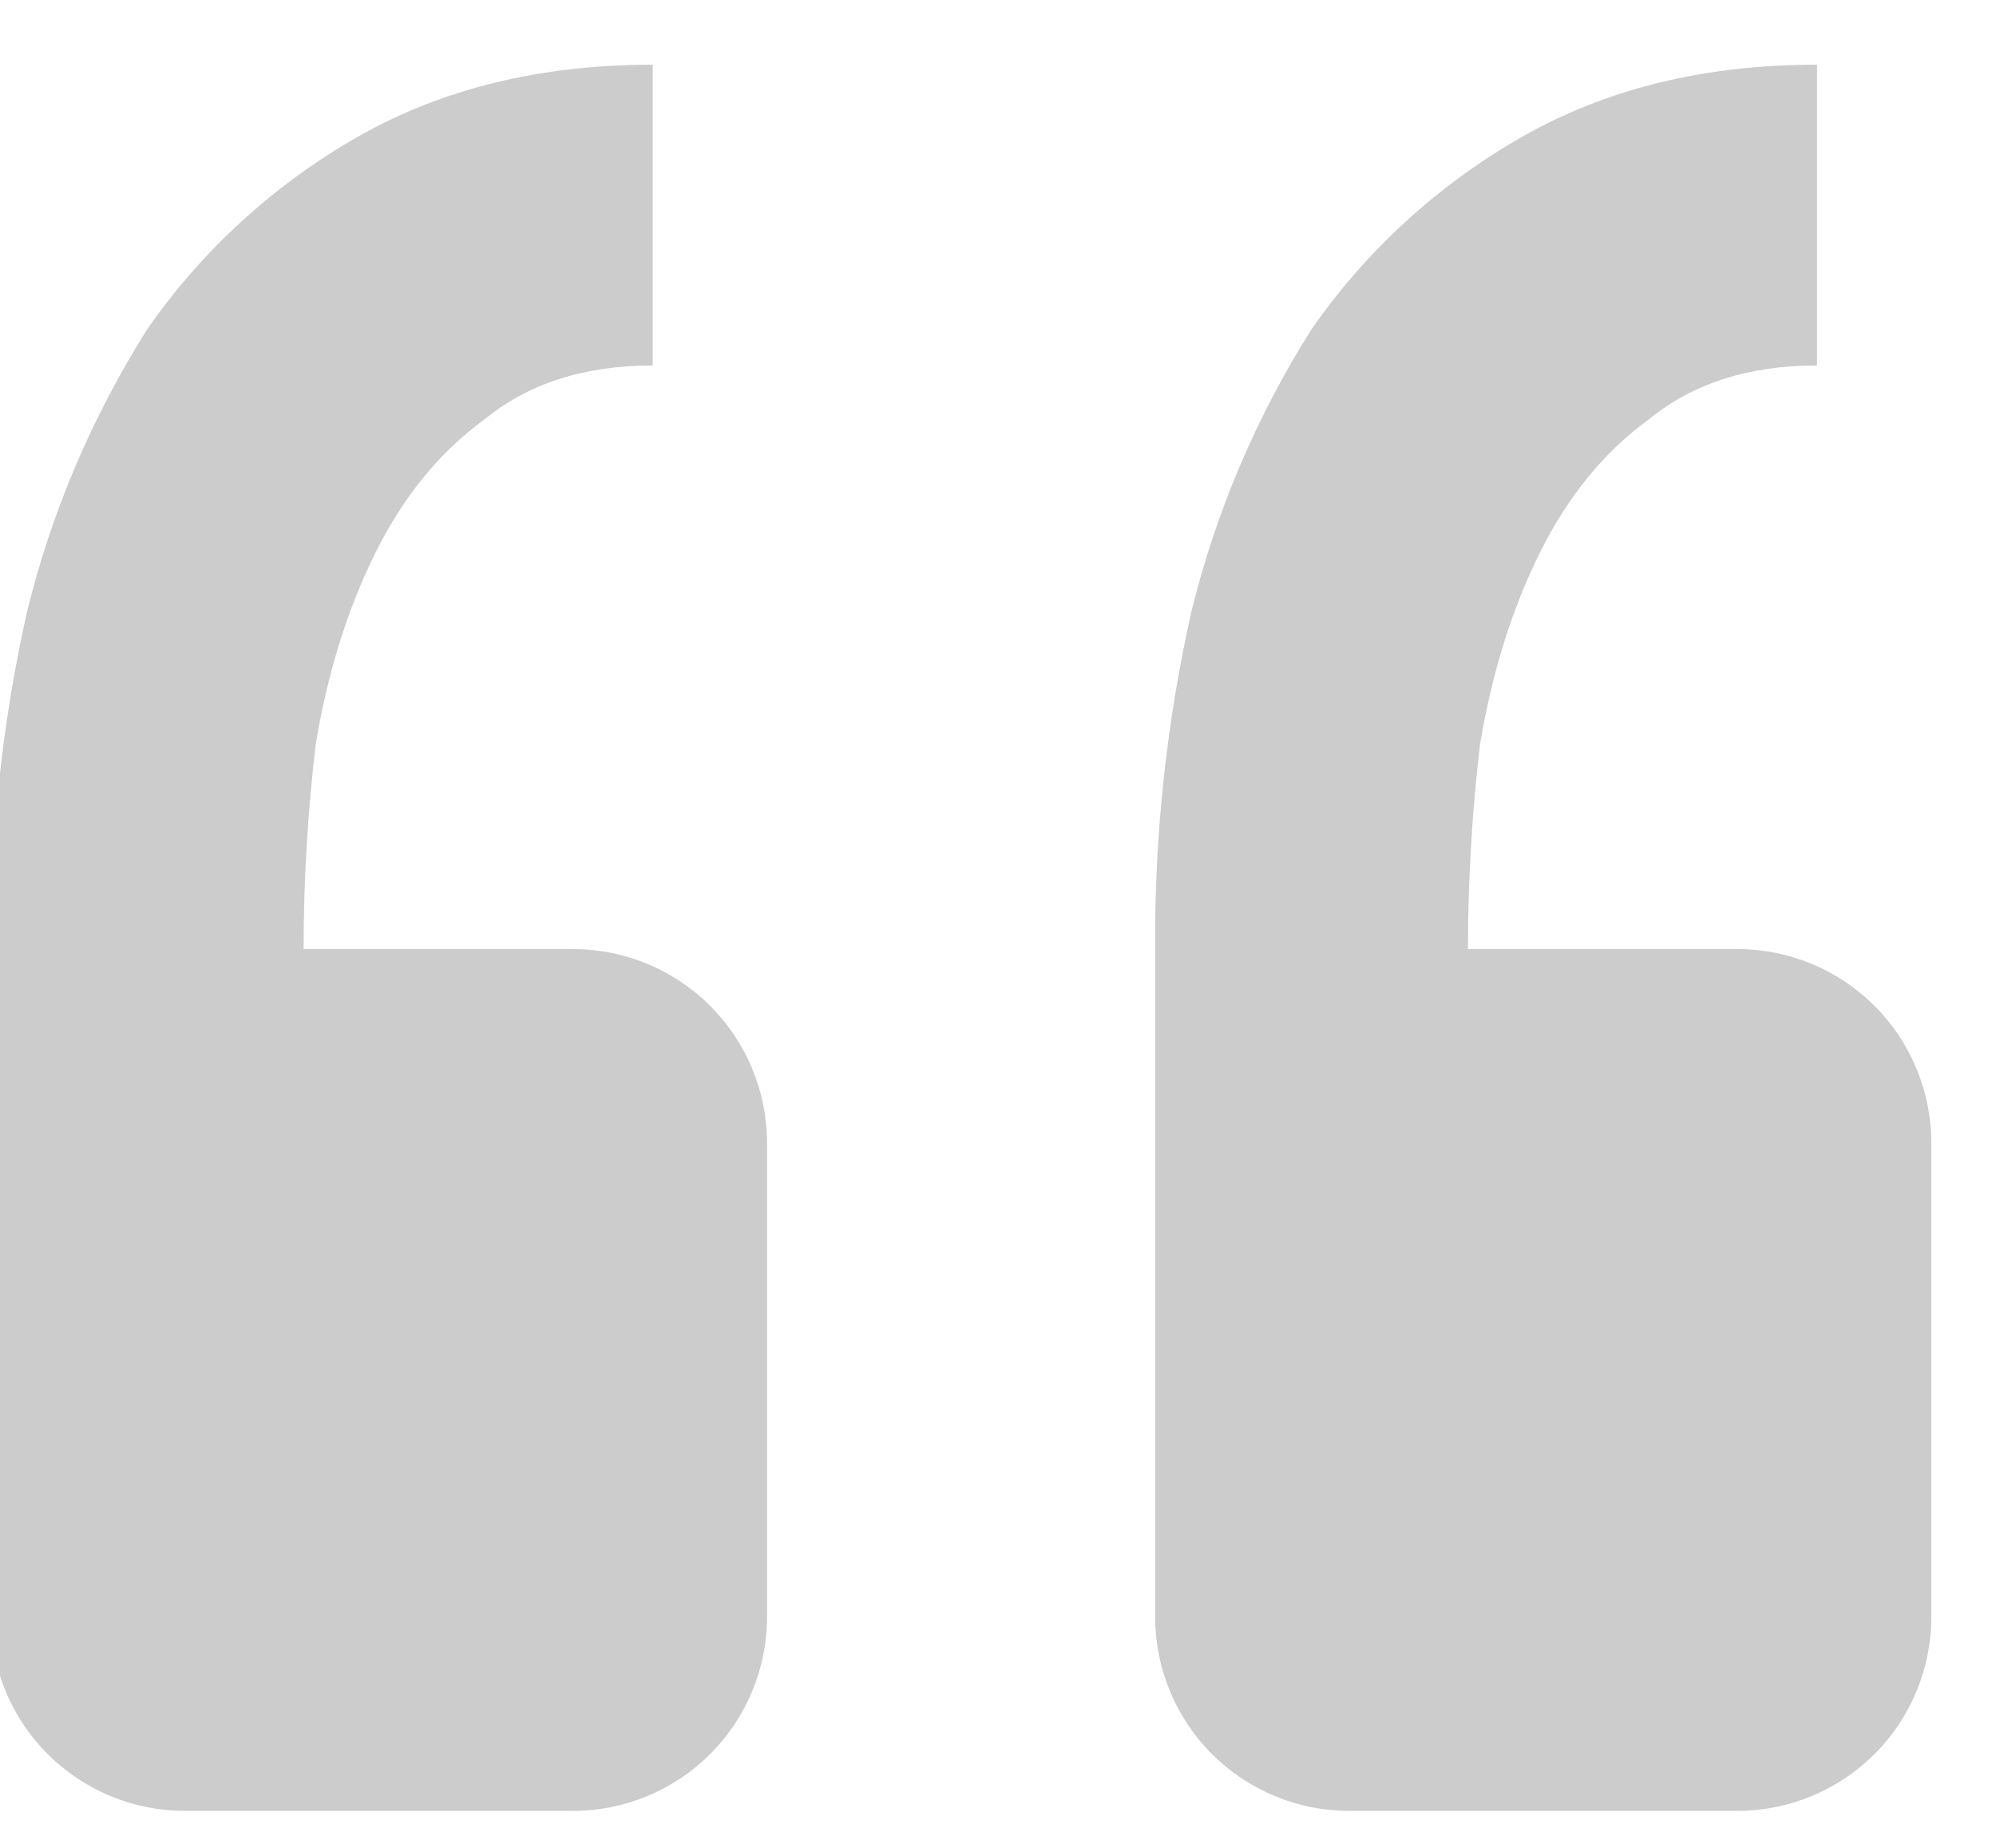 <svg width="27" height="25" viewBox="0 0 27 25" fill="none" xmlns="http://www.w3.org/2000/svg">
<path d="M23.5 24.5C24.197 24.5 24.864 24.223 25.357 23.731C25.849 23.239 26.125 22.571 26.125 21.875V15.465C26.125 14.769 25.849 14.101 25.357 13.609C24.864 13.116 24.197 12.84 23.5 12.84H19.857C19.857 11.918 19.912 10.994 20.02 10.073C20.183 9.097 20.456 8.228 20.834 7.469C21.214 6.708 21.702 6.112 22.301 5.676C22.897 5.188 23.655 4.944 24.579 4.944V0.875C23.059 0.875 21.731 1.2 20.589 1.851C19.457 2.496 18.484 3.386 17.741 4.455C16.995 5.635 16.446 6.927 16.114 8.283C15.779 9.778 15.615 11.307 15.626 12.84V21.875C15.626 22.571 15.902 23.239 16.394 23.731C16.887 24.223 17.554 24.5 18.25 24.5H23.5ZM7.75 24.5C8.447 24.5 9.114 24.223 9.607 23.731C10.099 23.239 10.376 22.571 10.376 21.875V15.465C10.376 14.769 10.099 14.101 9.607 13.609C9.114 13.116 8.447 12.84 7.75 12.84H4.107C4.107 11.918 4.162 10.994 4.27 10.073C4.432 9.097 4.705 8.228 5.083 7.469C5.464 6.708 5.952 6.112 6.551 5.676C7.147 5.188 7.905 4.944 8.829 4.944V0.875C7.309 0.875 5.981 1.2 4.839 1.851C3.707 2.496 2.734 3.386 1.991 4.455C1.246 5.635 0.696 6.927 0.364 8.283C0.029 9.778 -0.135 11.307 -0.125 12.84V21.875C-0.125 22.571 0.152 23.239 0.644 23.731C1.137 24.223 1.804 24.5 2.5 24.5H7.75Z" fill="black" fill-opacity="0.2"/>
</svg>
